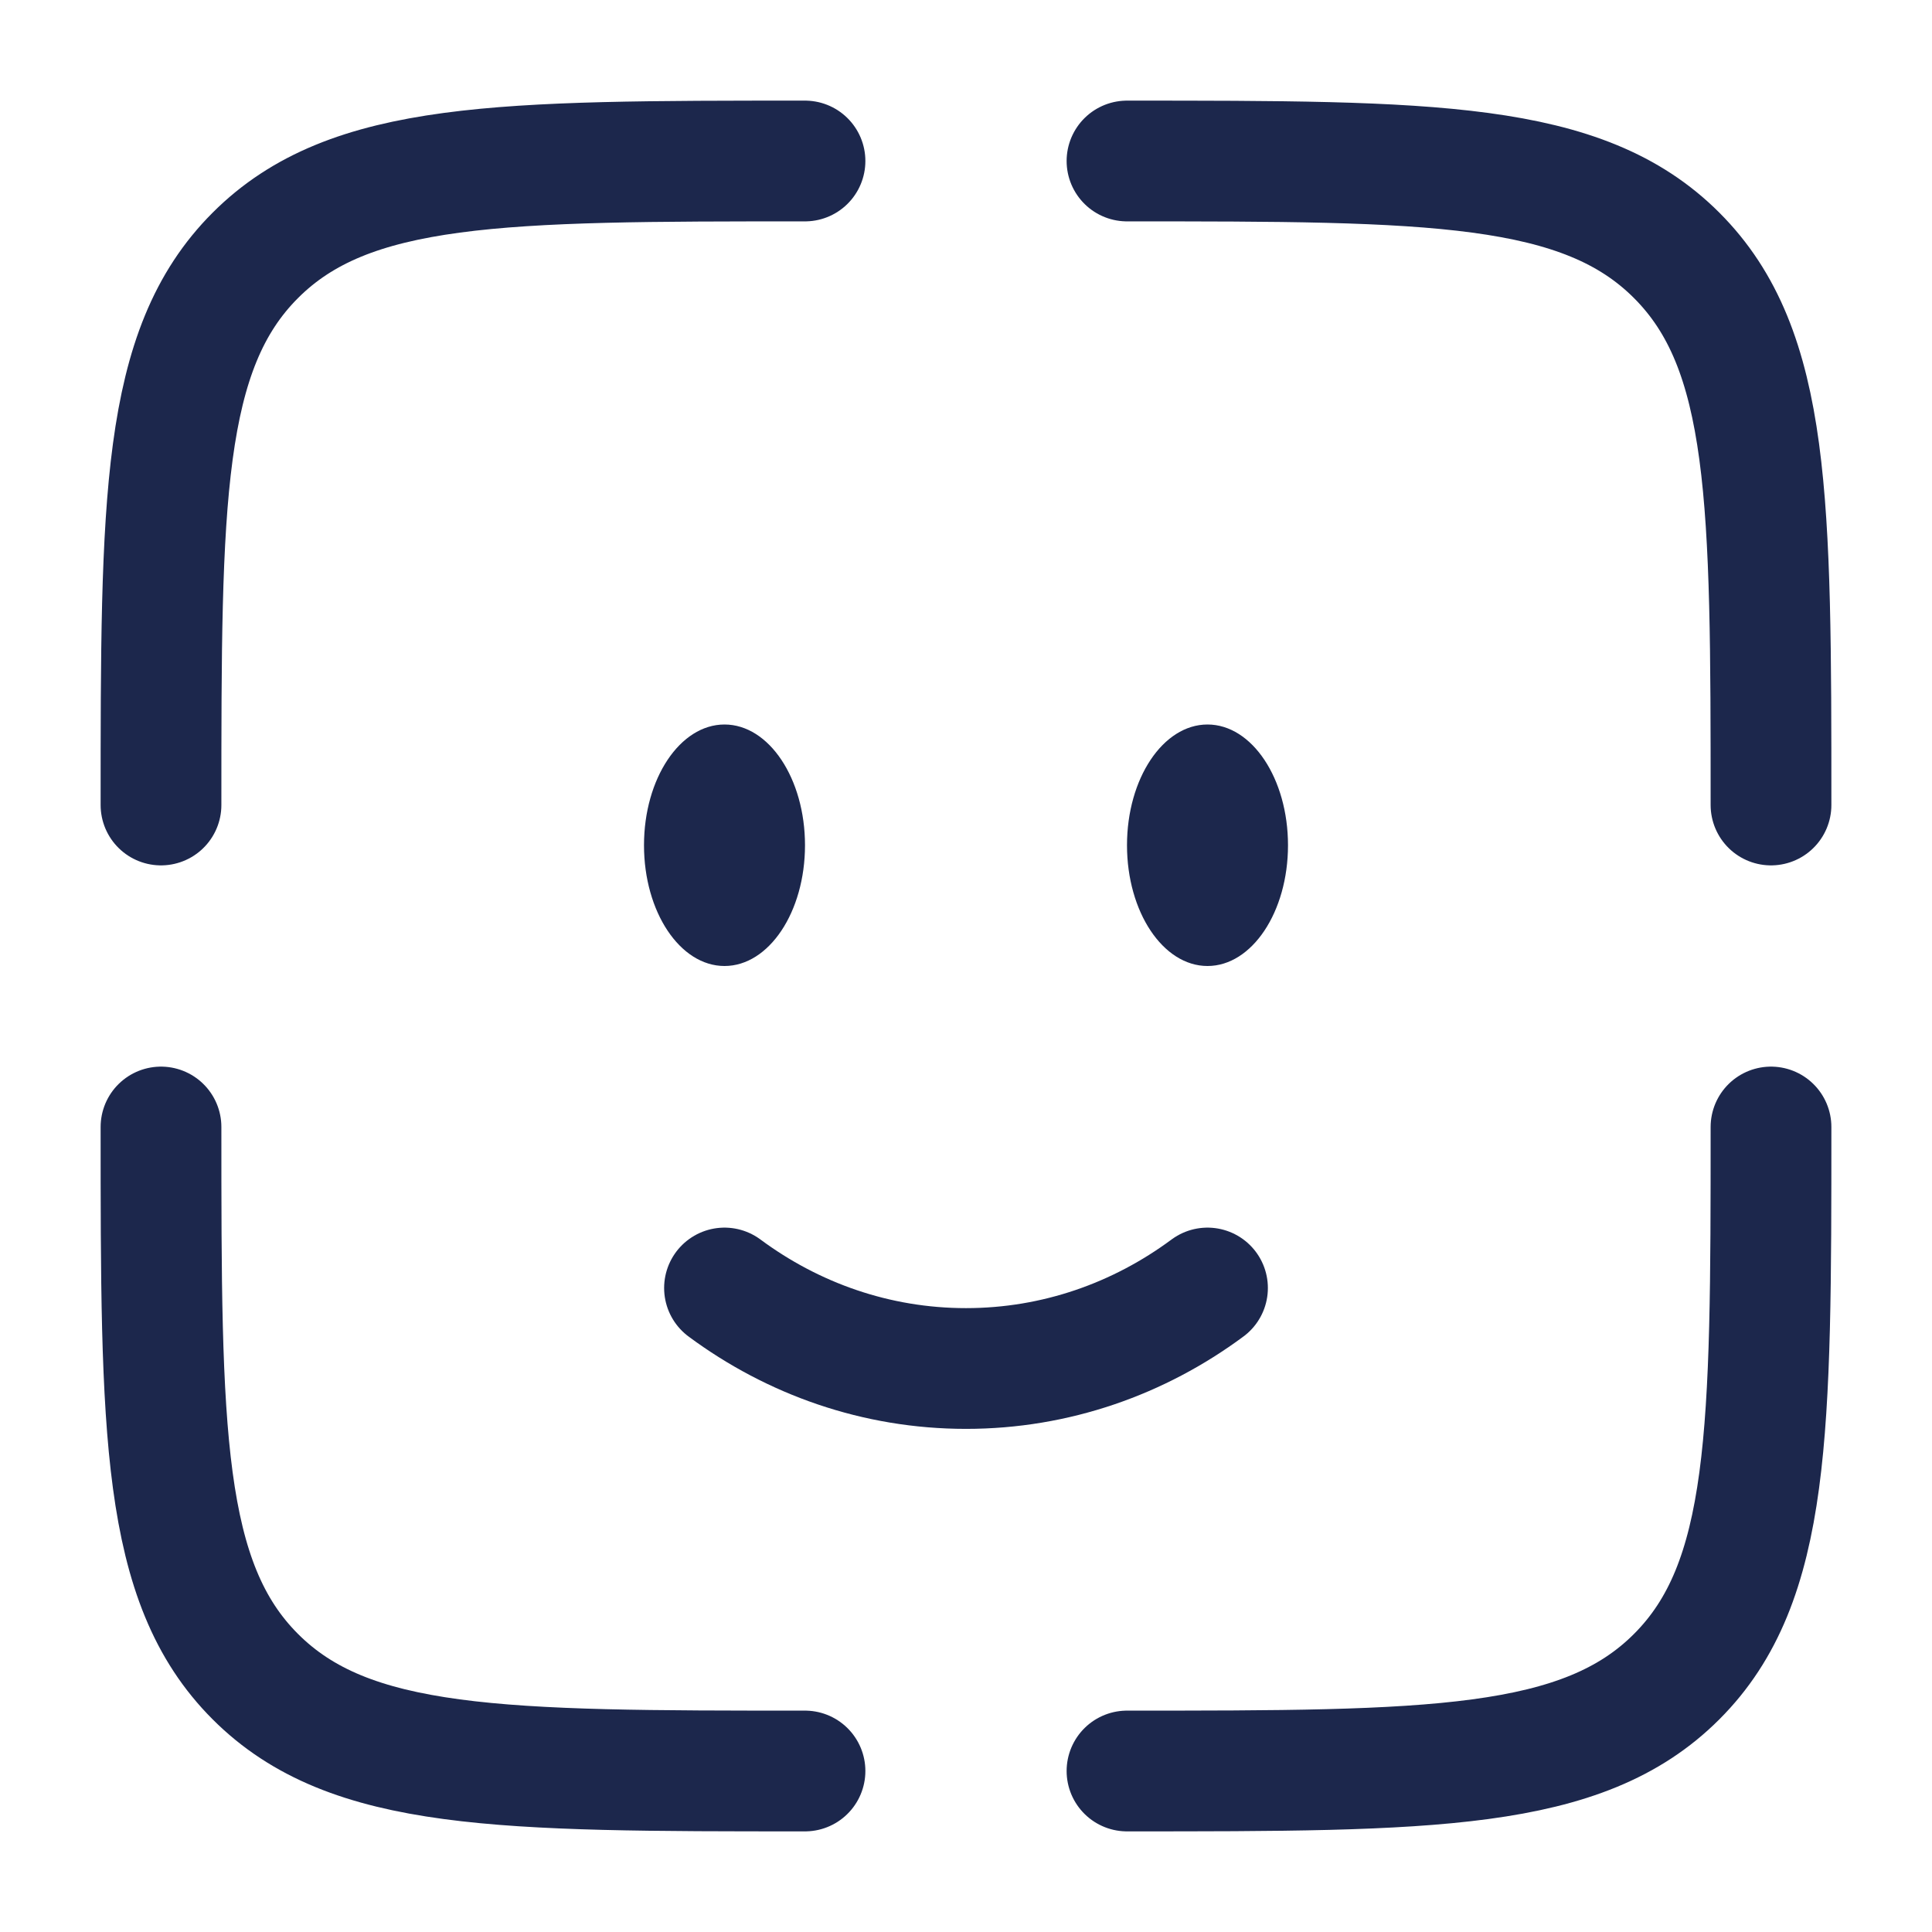 <svg xmlns="http://www.w3.org/2000/svg" width="24" height="24" fill="none">
  <path stroke="#1C274C" stroke-linecap="round" stroke-width="1.5" d="M9 16c.85.63 1.885 1 3 1s2.15-.37 3-1"/>
  <ellipse cx="15" cy="10.5" fill="#1C274C" rx="1" ry="1.5"/>
  <ellipse cx="9" cy="10.5" fill="#1C274C" rx="1" ry="1.5"/>
  <path stroke="#1C274C" stroke-linecap="round" stroke-width="1.5" d="M22 14c0 3.771 0 5.657-1.172 6.828C19.657 22 17.771 22 14 22m-4 0c-3.771 0-5.657 0-6.828-1.172C2 19.657 2 17.771 2 14m8-12C6.229 2 4.343 2 3.172 3.172 2 4.343 2 6.229 2 10m12-8c3.771 0 5.657 0 6.828 1.172C22 4.343 22 6.229 22 10"/>
</svg>
